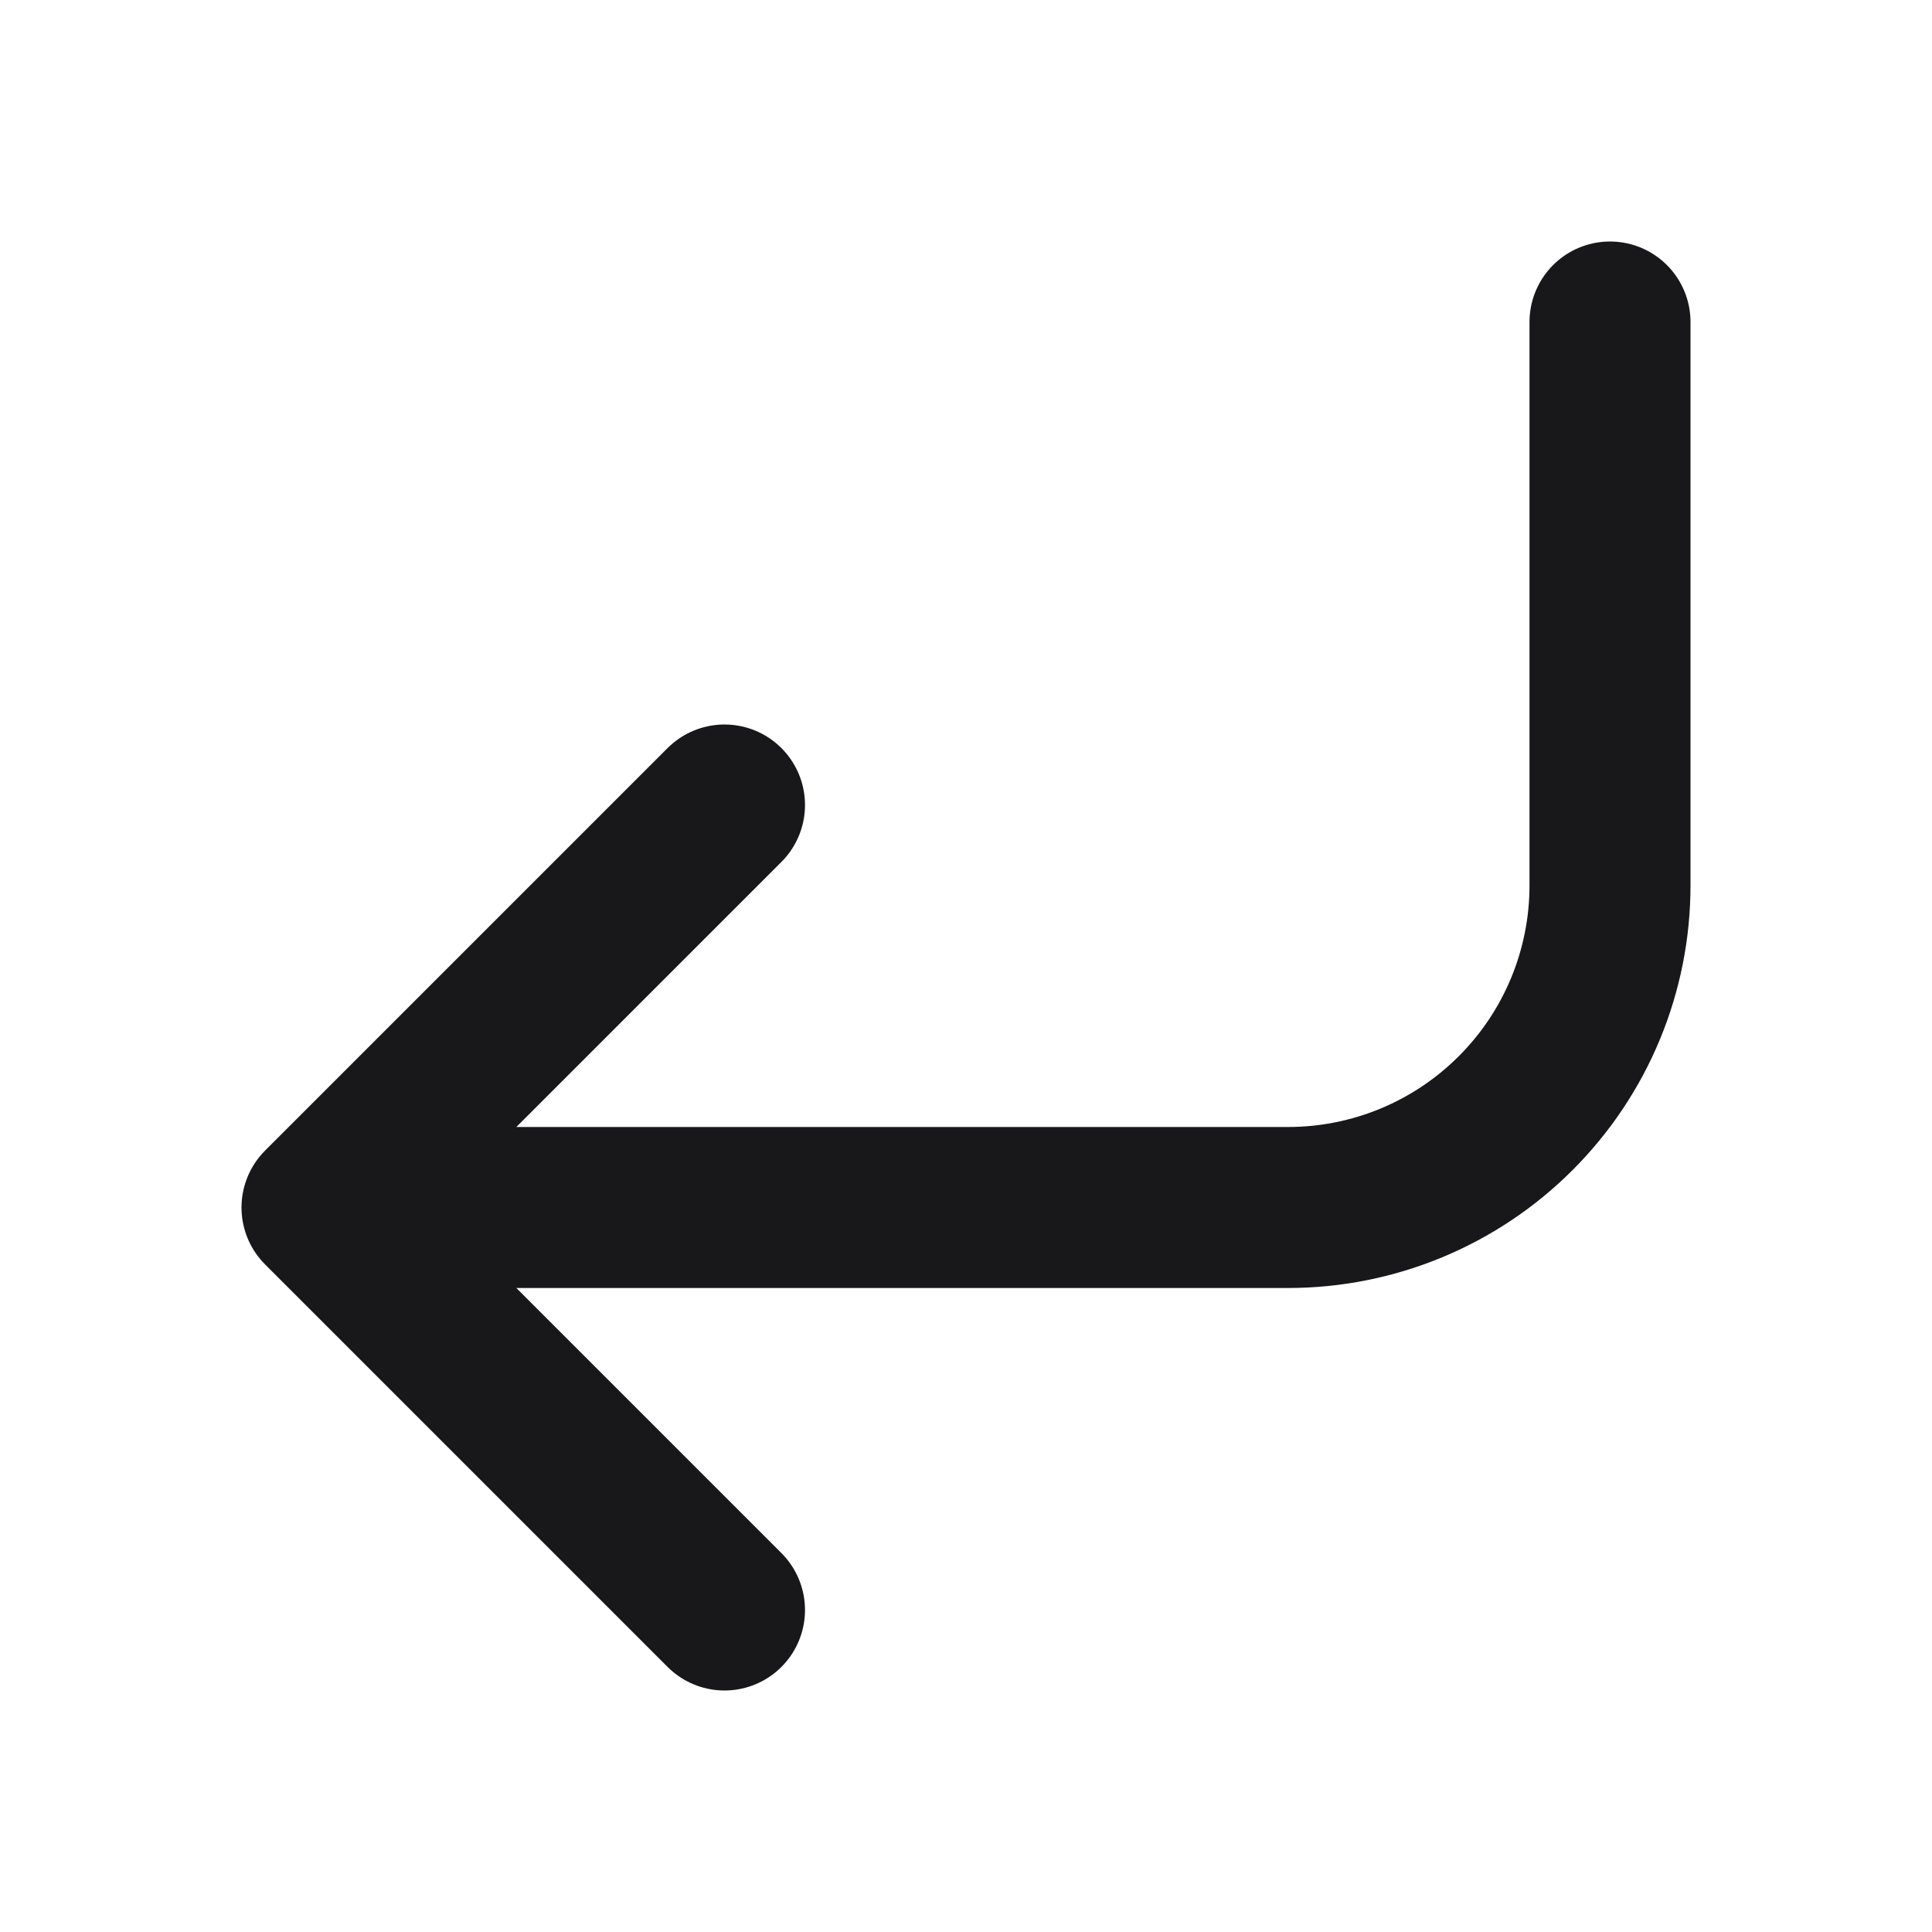 <svg width="24" height="24" viewBox="0 0 24 24" fill="none" xmlns="http://www.w3.org/2000/svg">
<path d="M9 10L4 15M4 15L9 20M4 15H16C17.061 15 18.078 14.579 18.828 13.828C19.579 13.078 20 12.061 20 11V4" stroke="#18181B" stroke-width="2" stroke-linecap="round" stroke-linejoin="round"/>
</svg>

